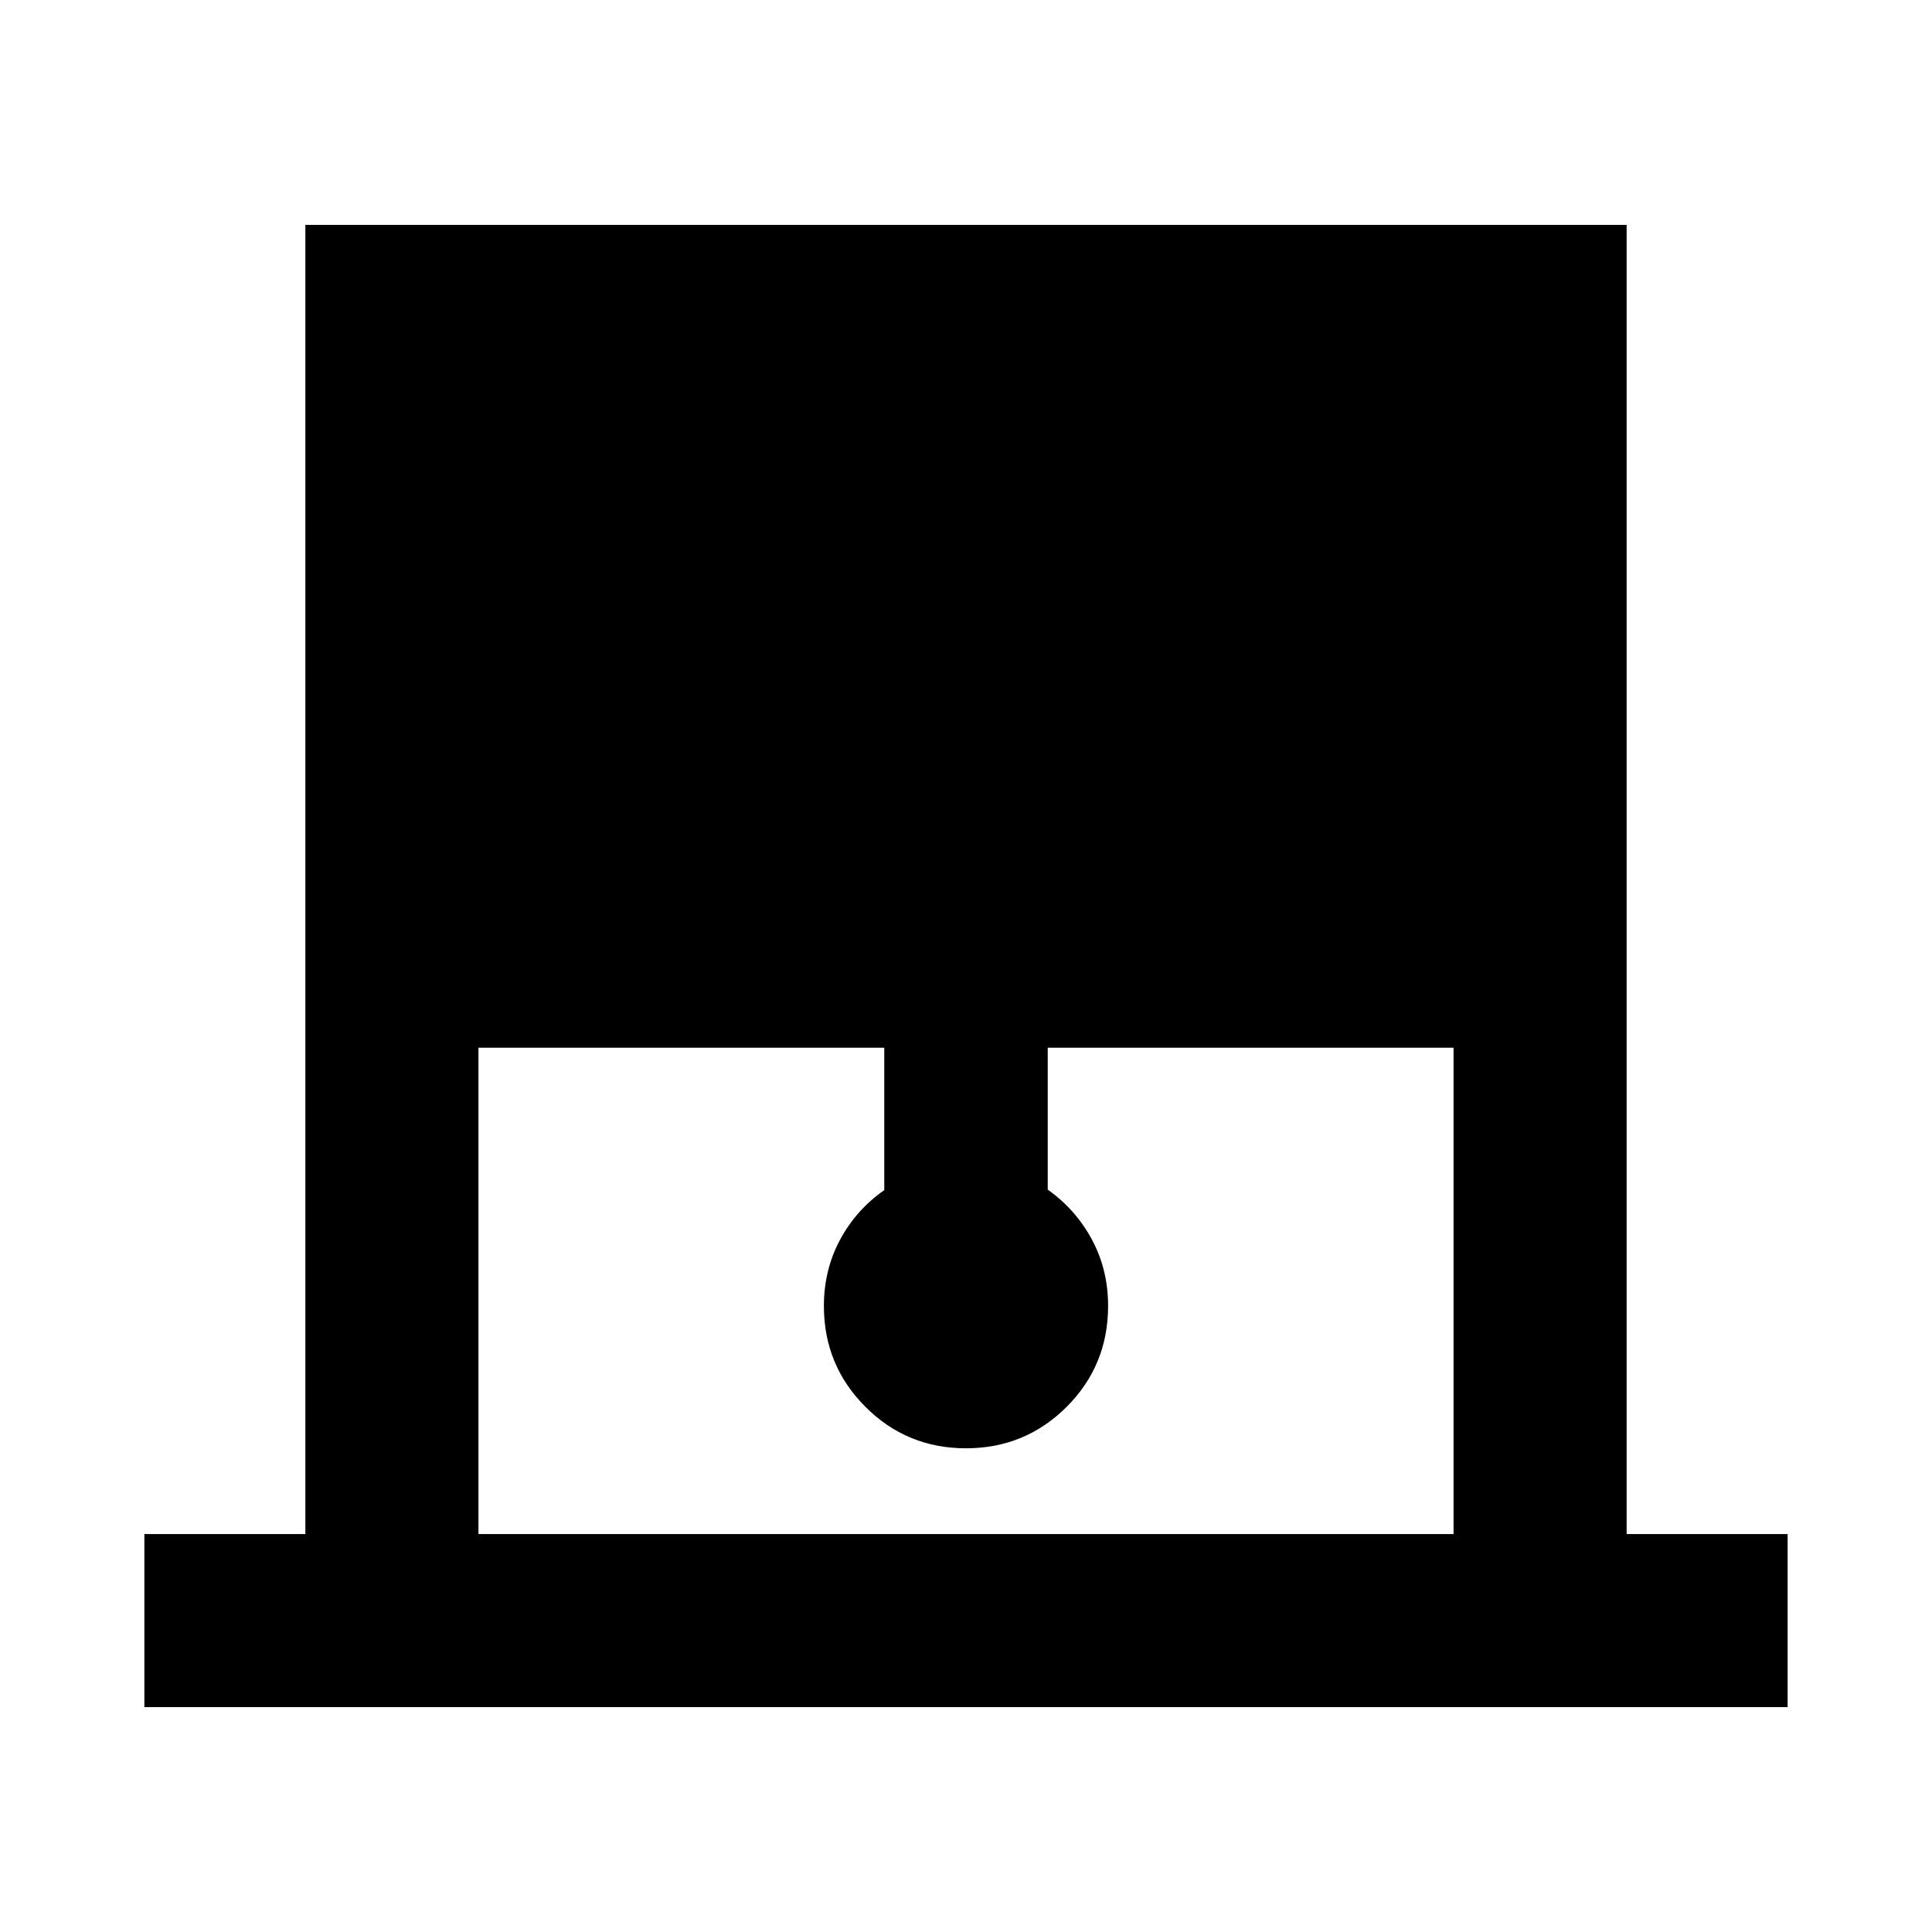 <svg xmlns="http://www.w3.org/2000/svg" height="24" viewBox="0 -960 960 960" width="24"><path d="M71.74-111.74v-86h80v-650.52h656.52v650.52h80v86H71.74Zm166-86h484.52v-241.65H520.61v70.5q14 9.96 22 24.9 8 14.94 8 32.87 0 29.6-20.61 50.19-20.62 20.58-50.03 20.58-29.4 0-49.99-20.64-20.59-20.63-20.59-50.08 0-17.92 8-32.84 8-14.93 22-24.72v-70.76H237.74v241.65Z"/></svg>